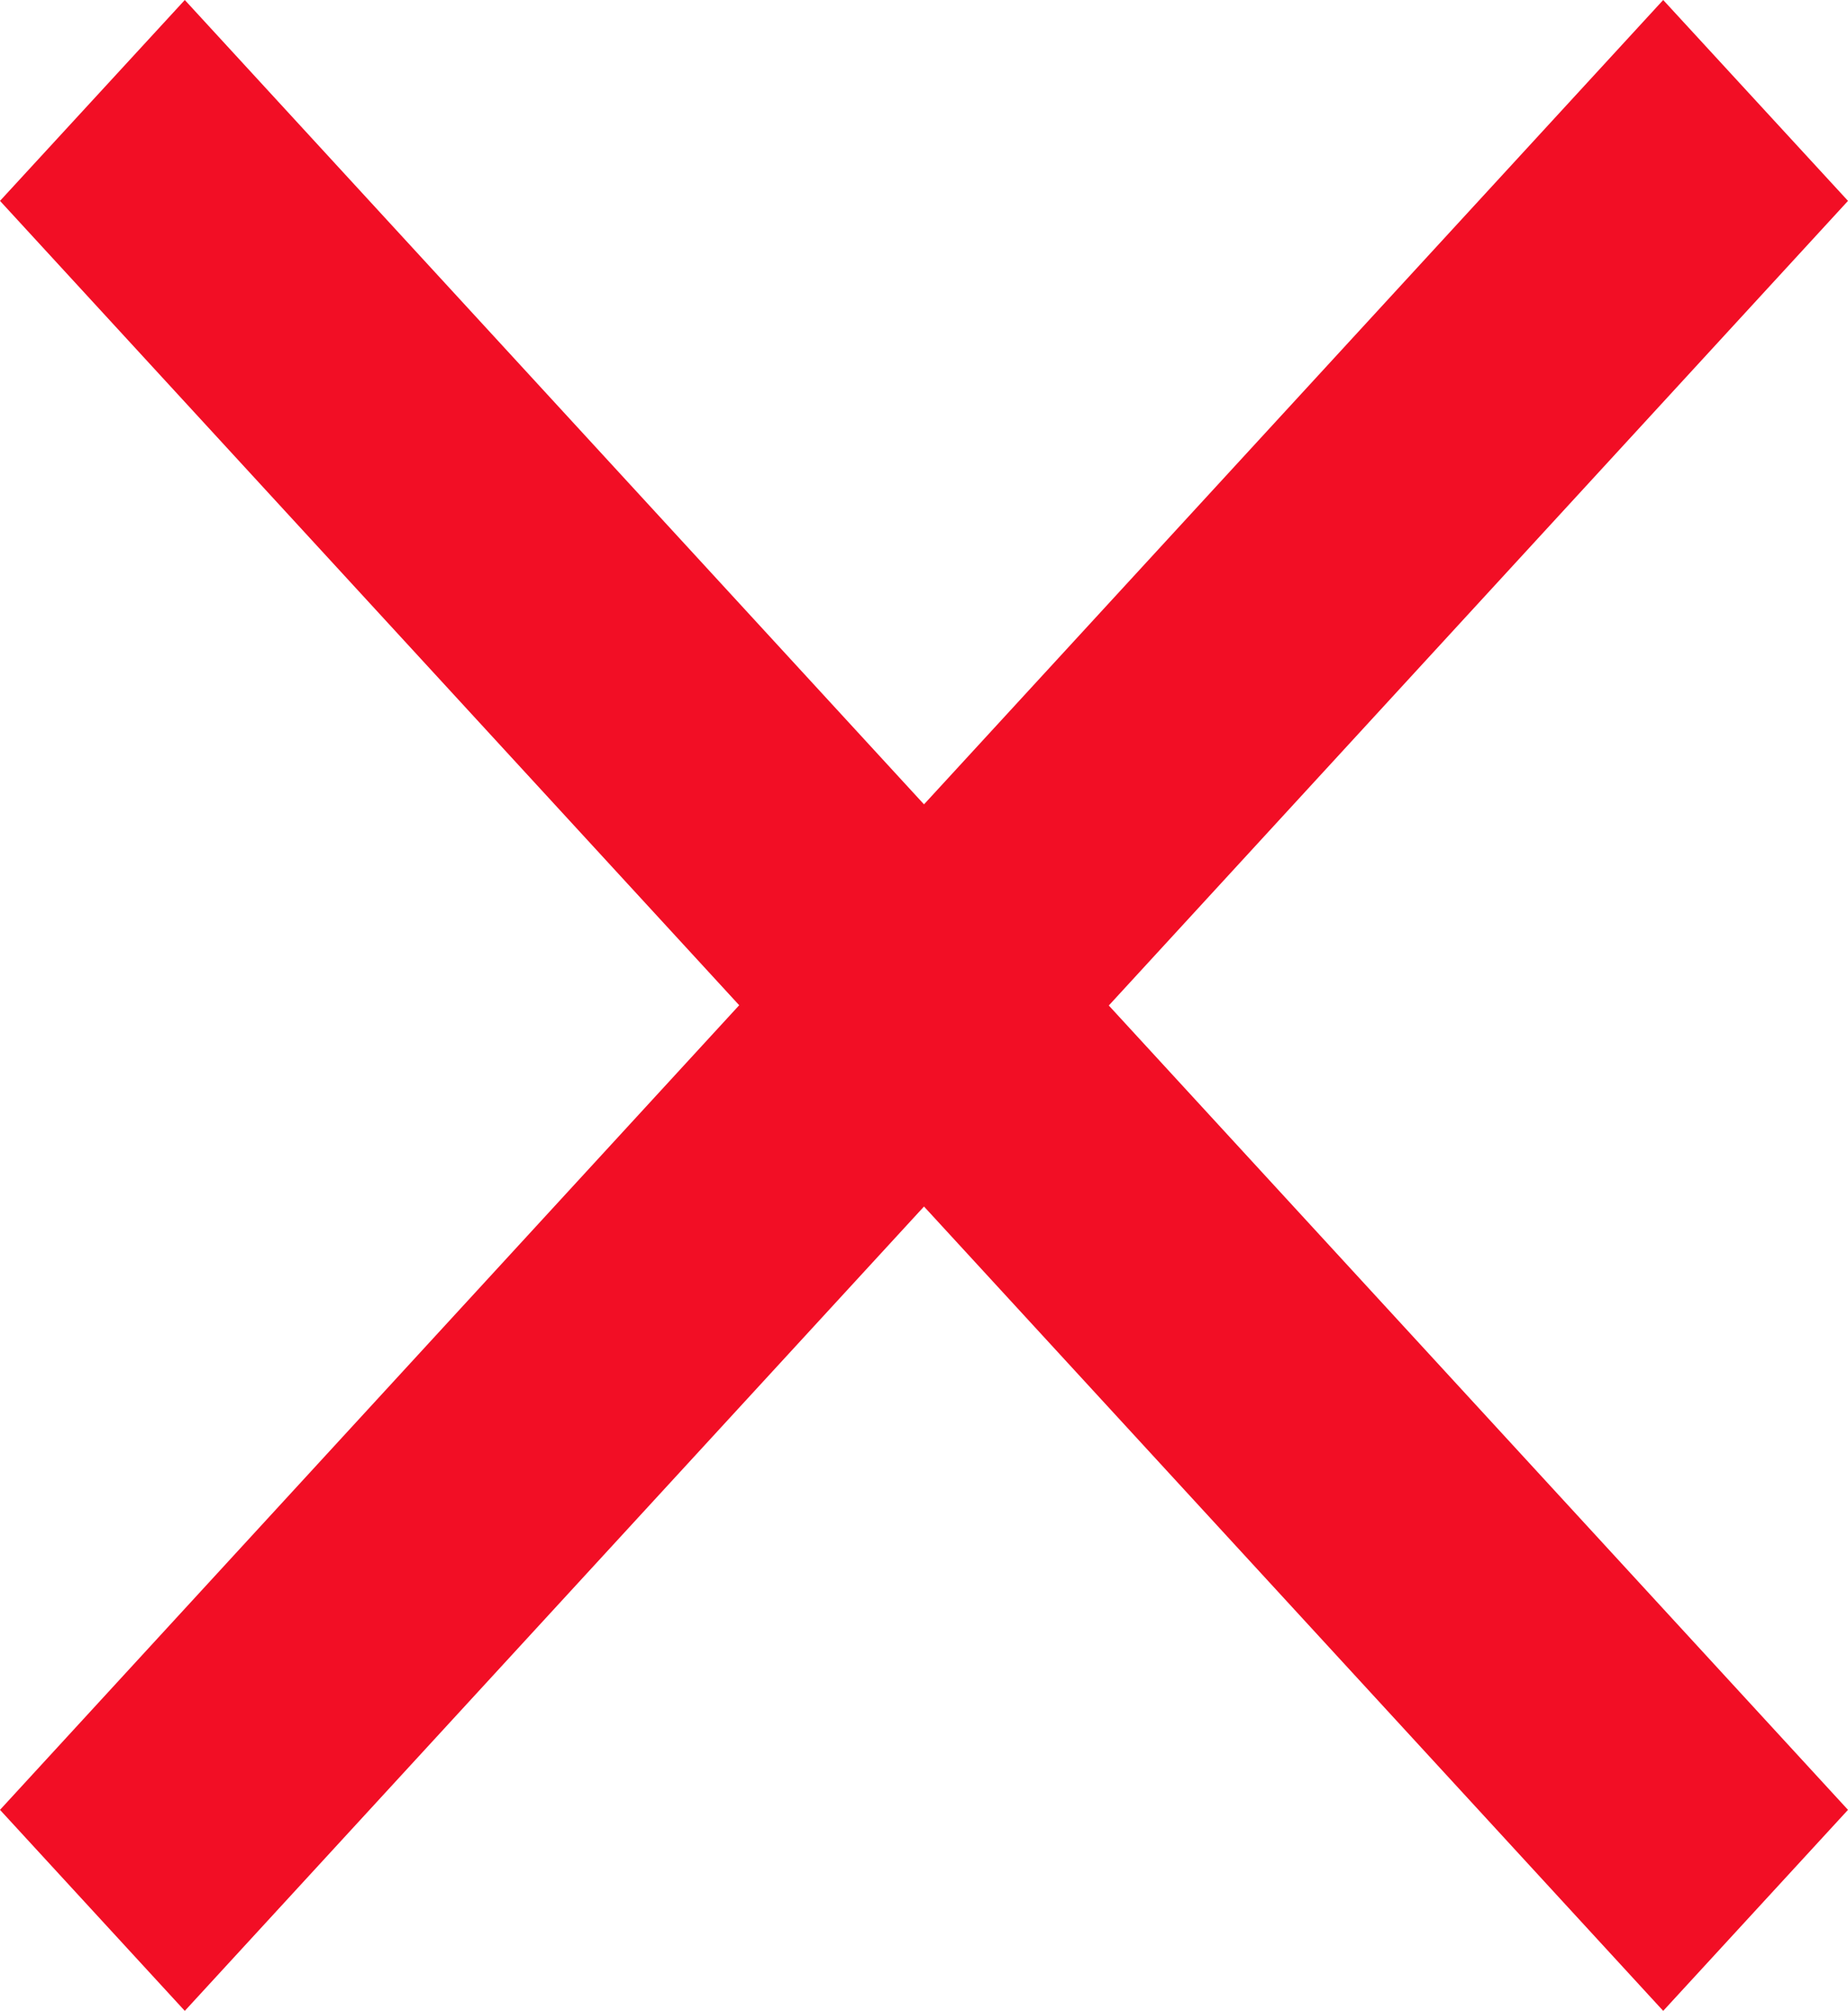 <svg xmlns="http://www.w3.org/2000/svg" width="13.59" height="14.785" viewBox="0 0 13.59 14.785">
  <path id="Icon_ionic-md-close" data-name="Icon ionic-md-close" d="M21.113,9,19.754,7.523l-5.436,5.914L8.882,7.523,7.523,9l5.436,5.914L7.523,20.83l1.359,1.478,5.436-5.914,5.436,5.914,1.359-1.478-5.436-5.914Z" transform="translate(-7.523 -7.523)" fill="#f20e25"/>
</svg>
